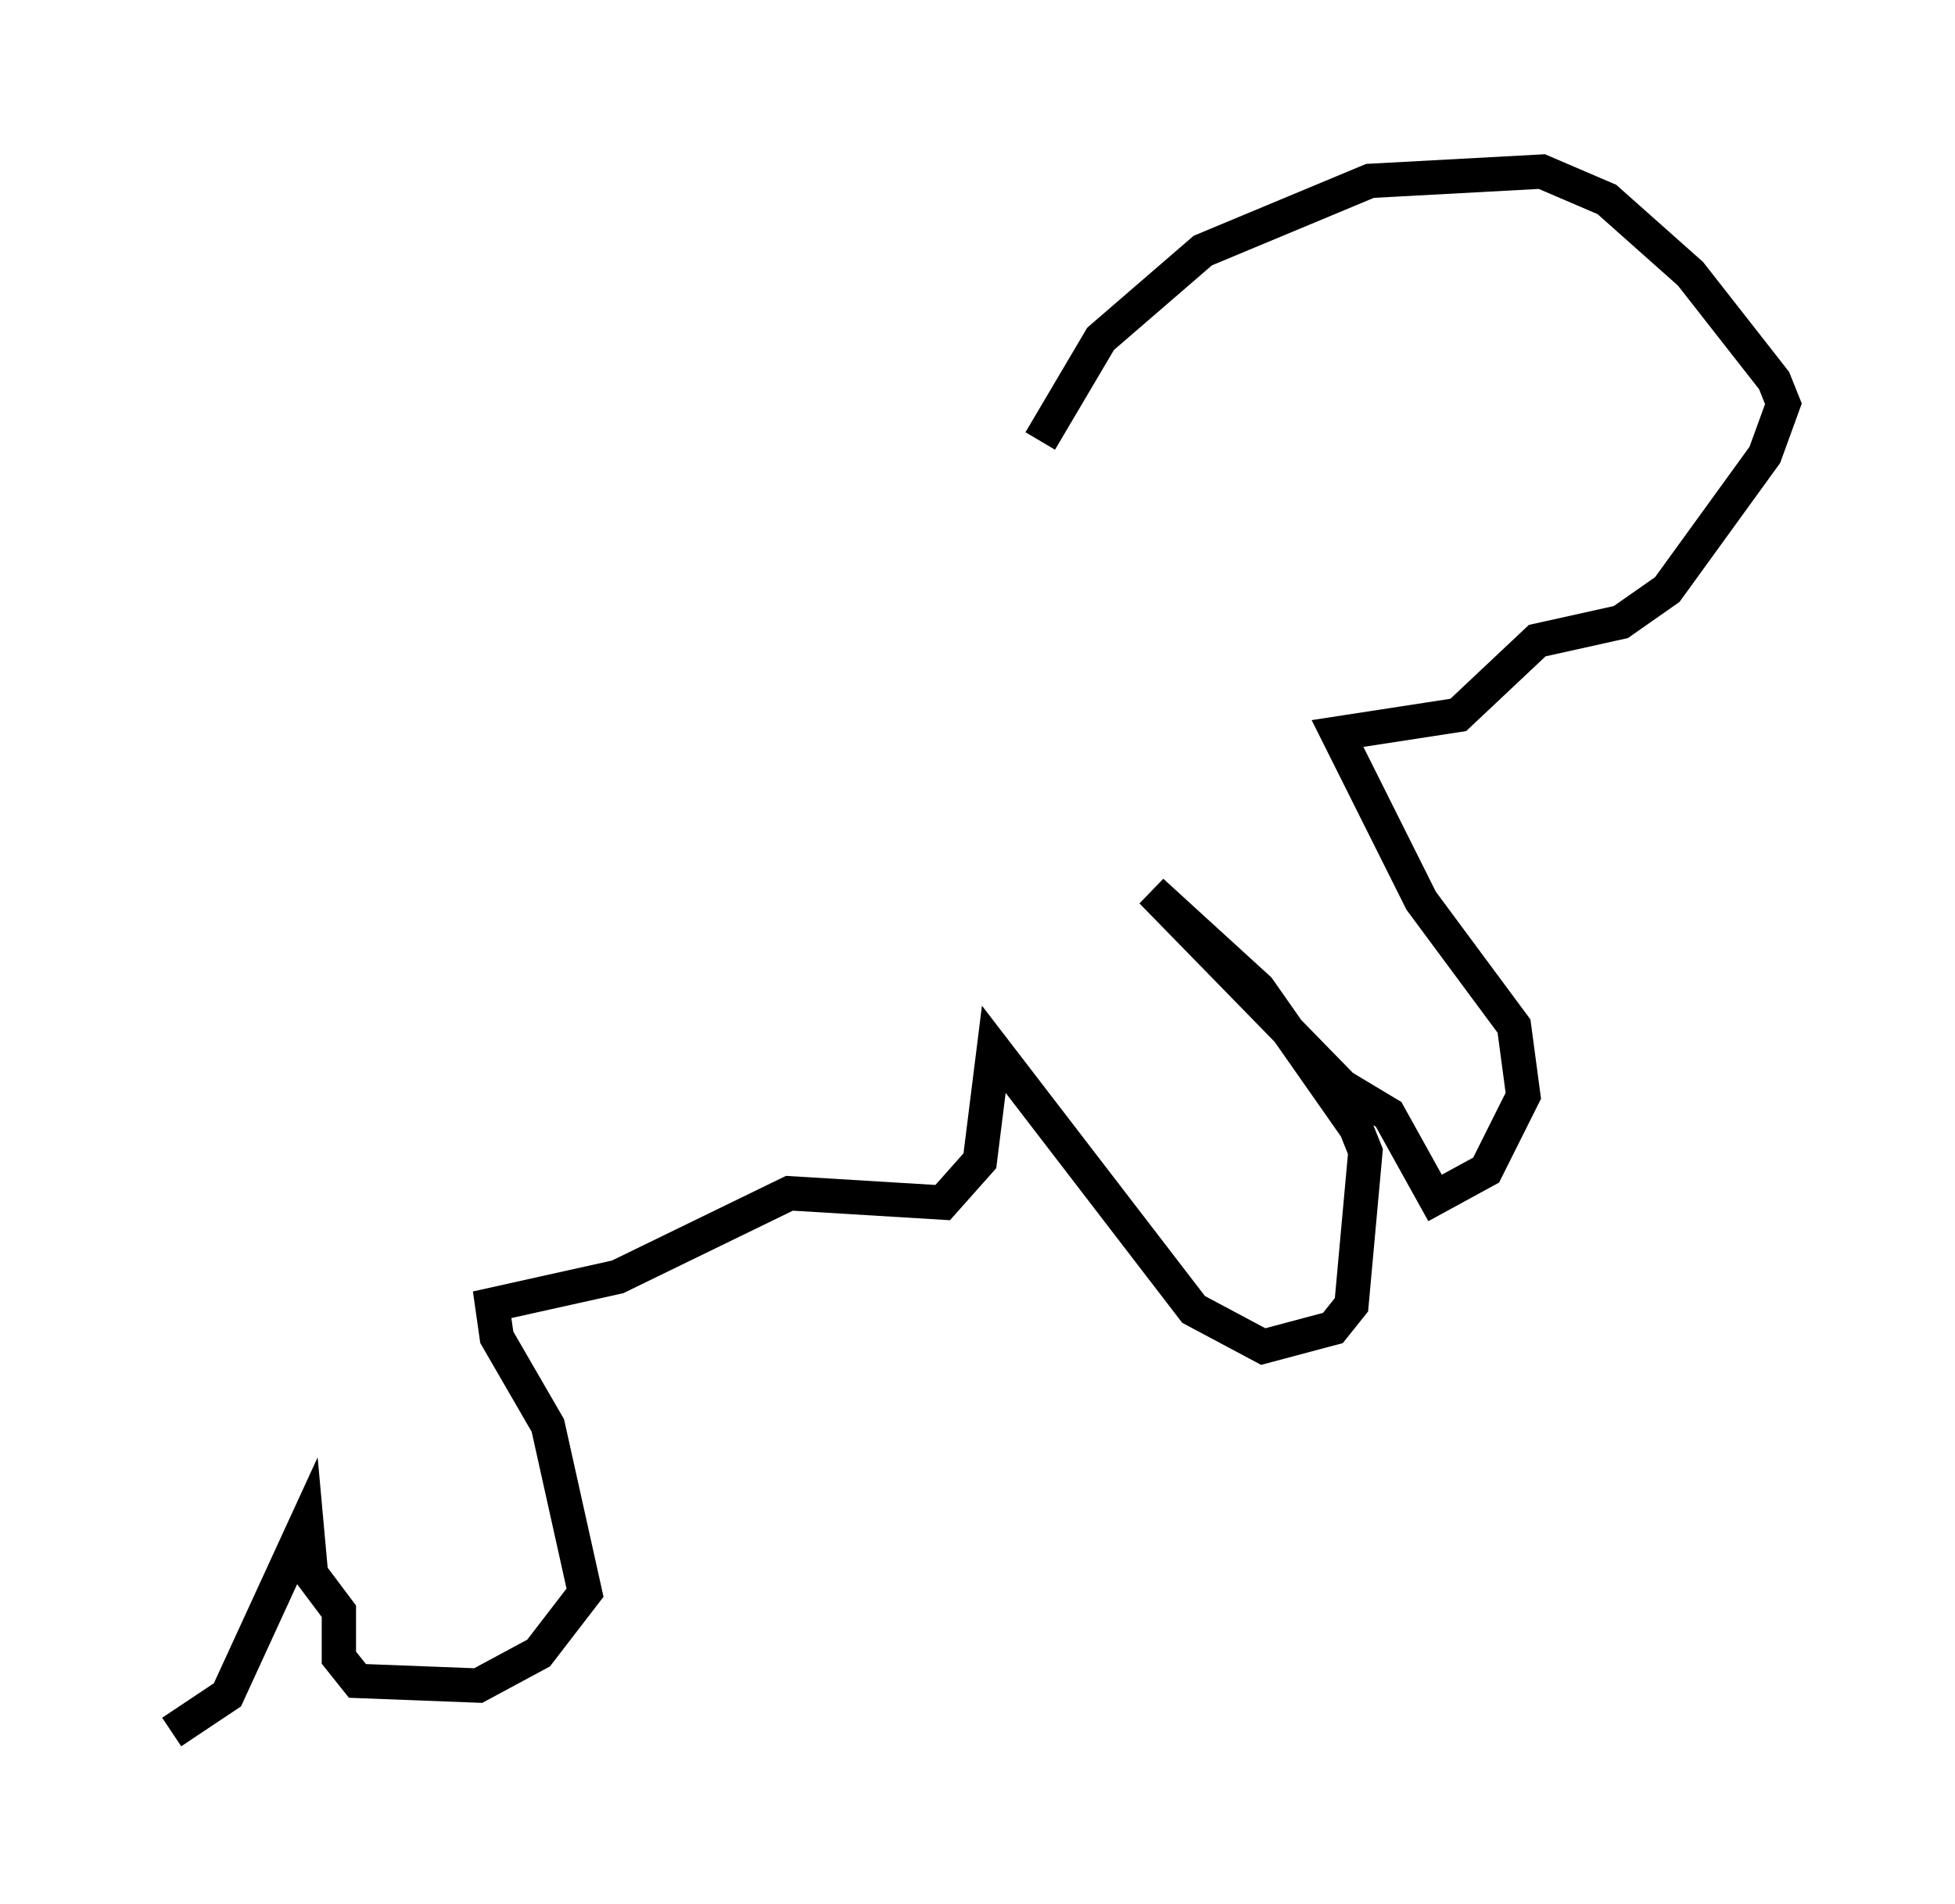 <?xml version="1.0" encoding="utf-8" ?>
<svg baseProfile="full" height="55.466" version="1.1" width="56.955" xmlns="http://www.w3.org/2000/svg" xmlns:ev="http://www.w3.org/2001/xml-events" xmlns:xlink="http://www.w3.org/1999/xlink"><defs /><rect fill="white" height="55.466" width="56.955" x="0" y="0" /><path d="M30.44, 15.825 m-0.135, -2.977 l1.759, -2.977 2.977, -2.571 l4.871, -2.03 5.007, -0.271 l1.894, 0.812 2.436, 2.165 l2.436, 3.112 0.271, 0.677 l-0.541, 1.488 -2.842, 3.924 l-1.353, 0.947 -2.436, 0.541 l-2.3, 2.165 -3.518, 0.541 l2.436, 4.871 2.706, 3.654 l0.271, 2.03 -1.083, 2.165 l-1.488, 0.812 -1.353, -2.436 l-1.353, -0.812 -5.548, -5.683 l3.112, 2.842 2.842, 4.059 l0.271, 0.677 -0.406, 4.465 l-0.541, 0.677 -2.03, 0.541 l-2.03, -1.083 -5.819, -7.578 l-0.406, 3.248 -1.083, 1.218 l-4.465, -0.271 -5.007, 2.436 l-3.654, 0.812 0.135, 0.947 l1.488, 2.571 1.083, 4.871 l-1.353, 1.759 -1.759, 0.947 l-3.518, -0.135 -0.541, -0.677 l0.0, -1.353 -0.812, -1.083 l-0.135, -1.488 -2.3, 5.007 l-1.624, 1.083 " fill="none" stroke="black" stroke-width="1" /></svg>